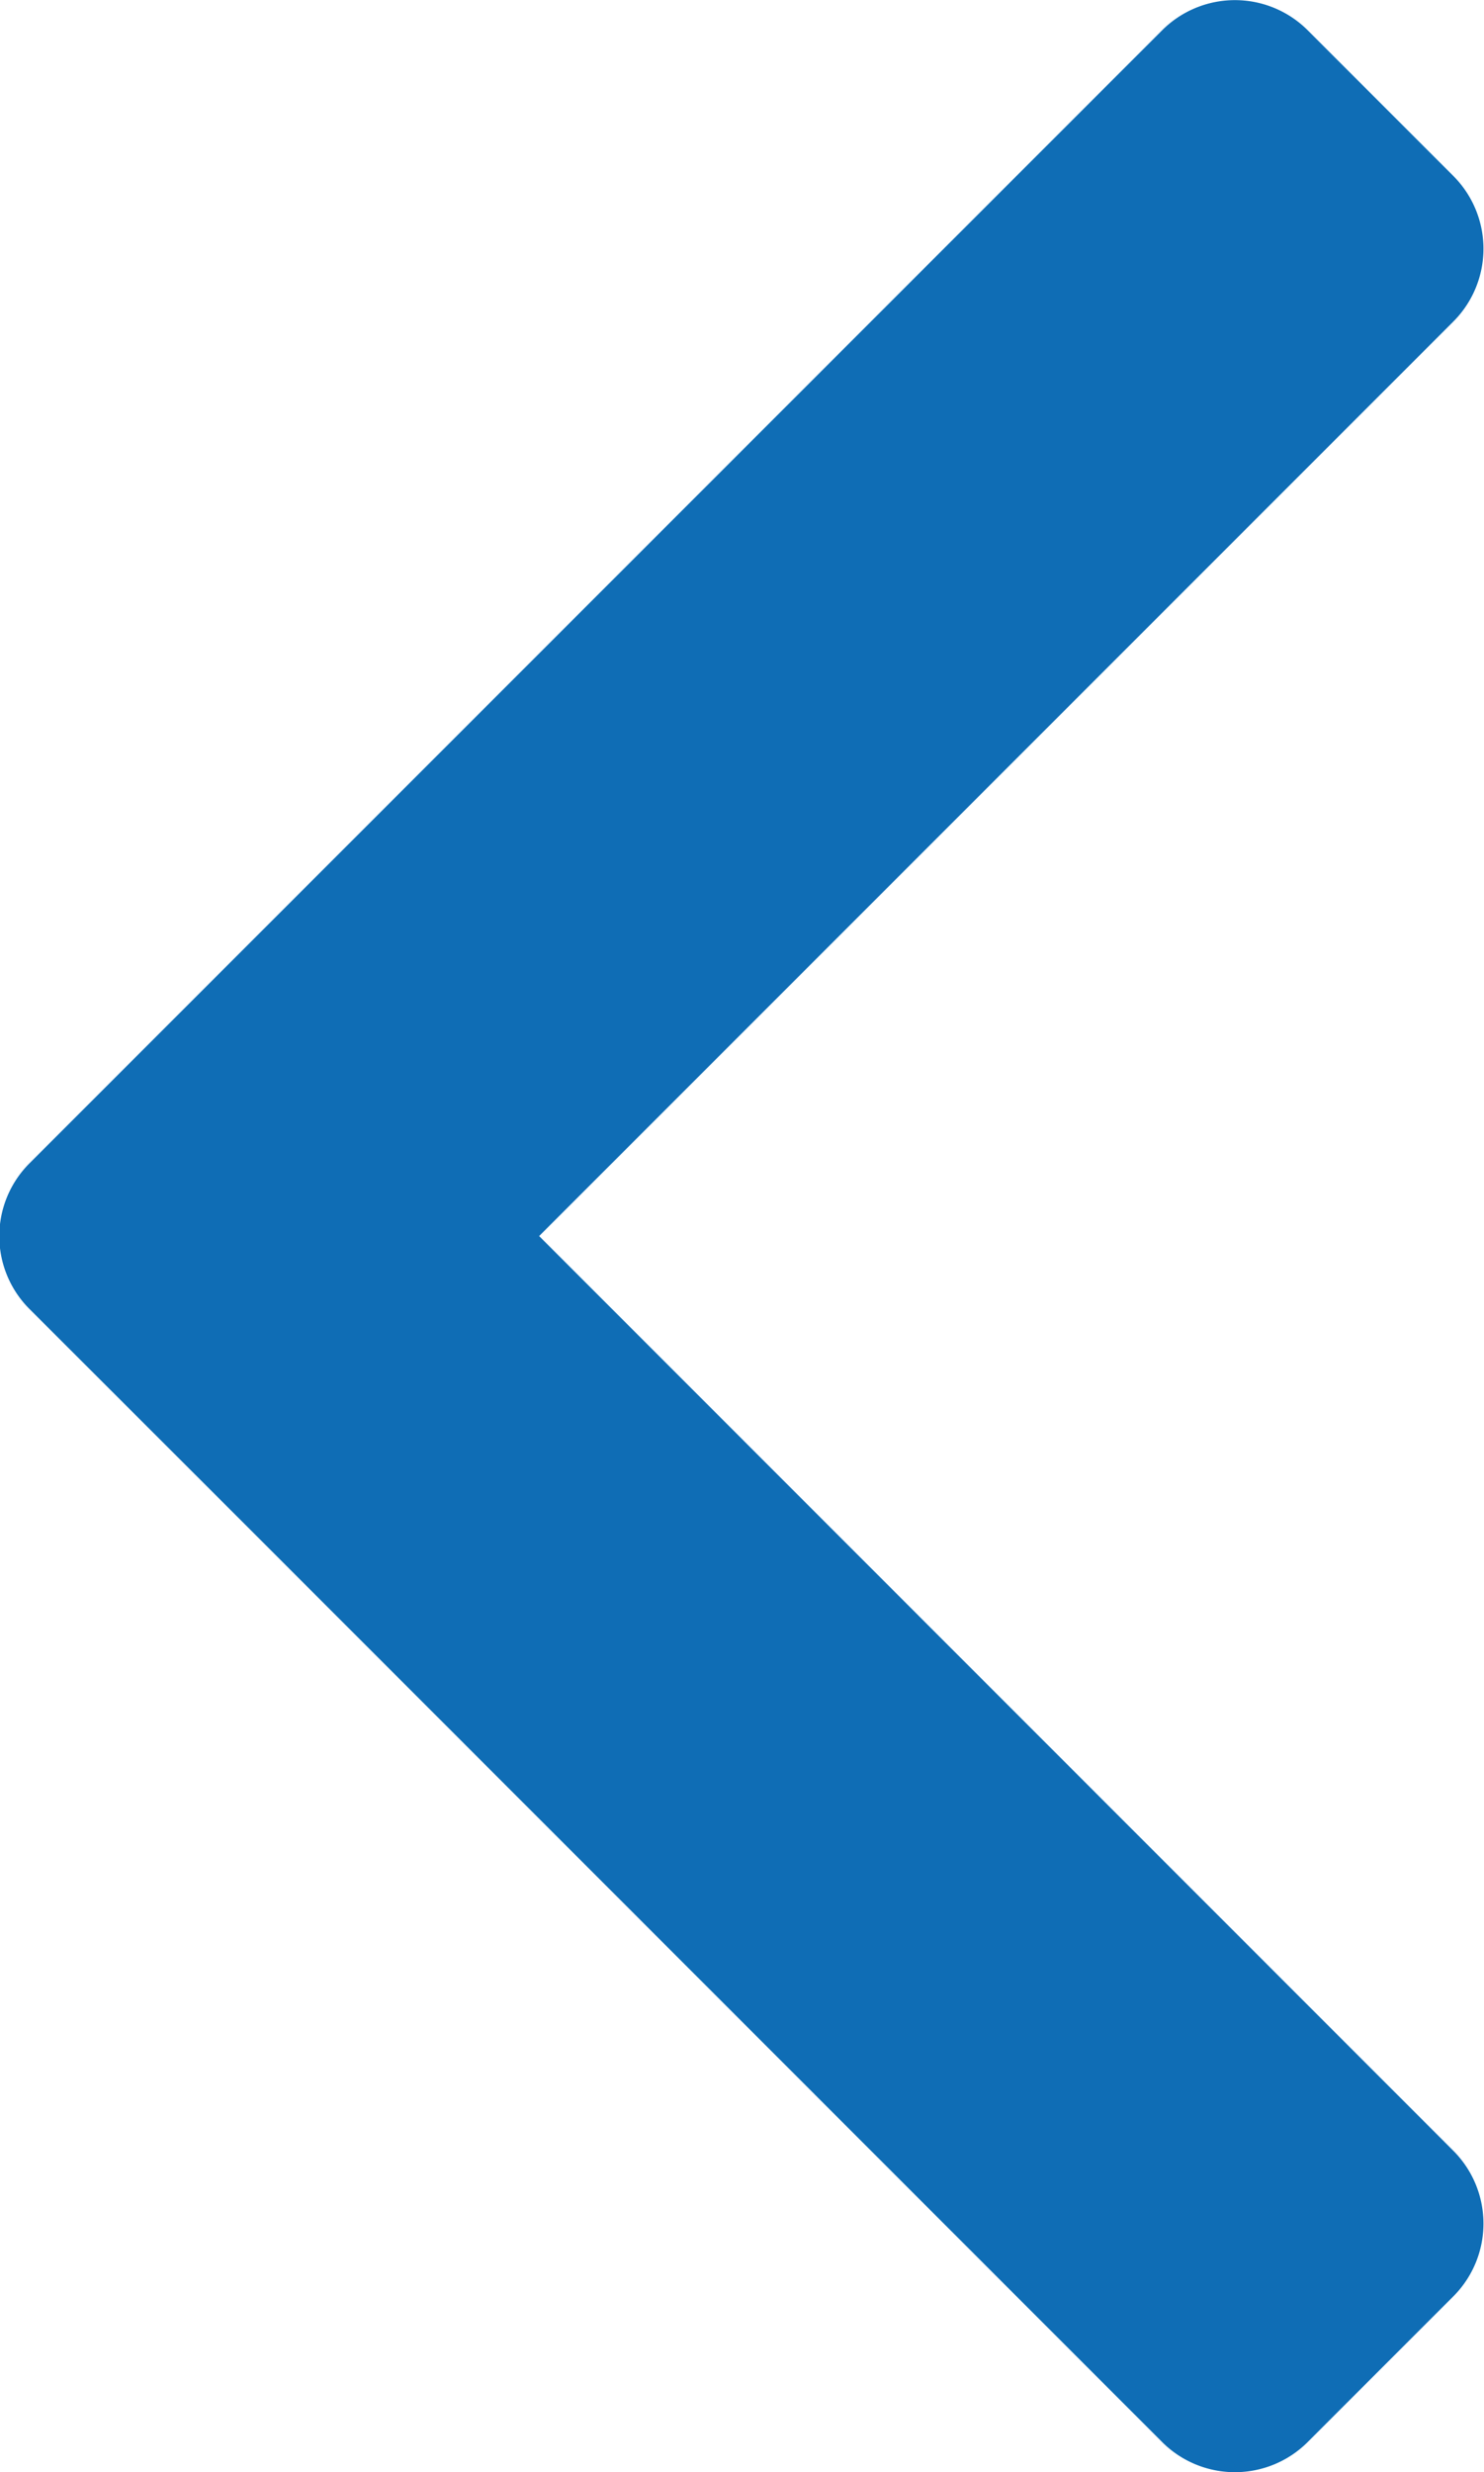 <svg xmlns="http://www.w3.org/2000/svg" width="7.206" height="12" viewBox="0 0 7.206 12">
  <g id="Group_7440" data-name="Group 7440" transform="translate(-413.396 -6714.002)">
    <path id="Path_3776" data-name="Path 3776" d="M414.6,6721.416l4.439,4.44a.5.5,0,0,0,.707,0l.707-.707a.5.5,0,0,0,0-.707l-4.439-4.44,4.439-4.439a.5.5,0,0,0,0-.707l-.707-.707a.5.5,0,0,0-.707,0l-4.439,4.439-1.061,1.061a.5.5,0,0,0,0,.707Z" fill="#0f6db5"/>
  </g>
</svg>
